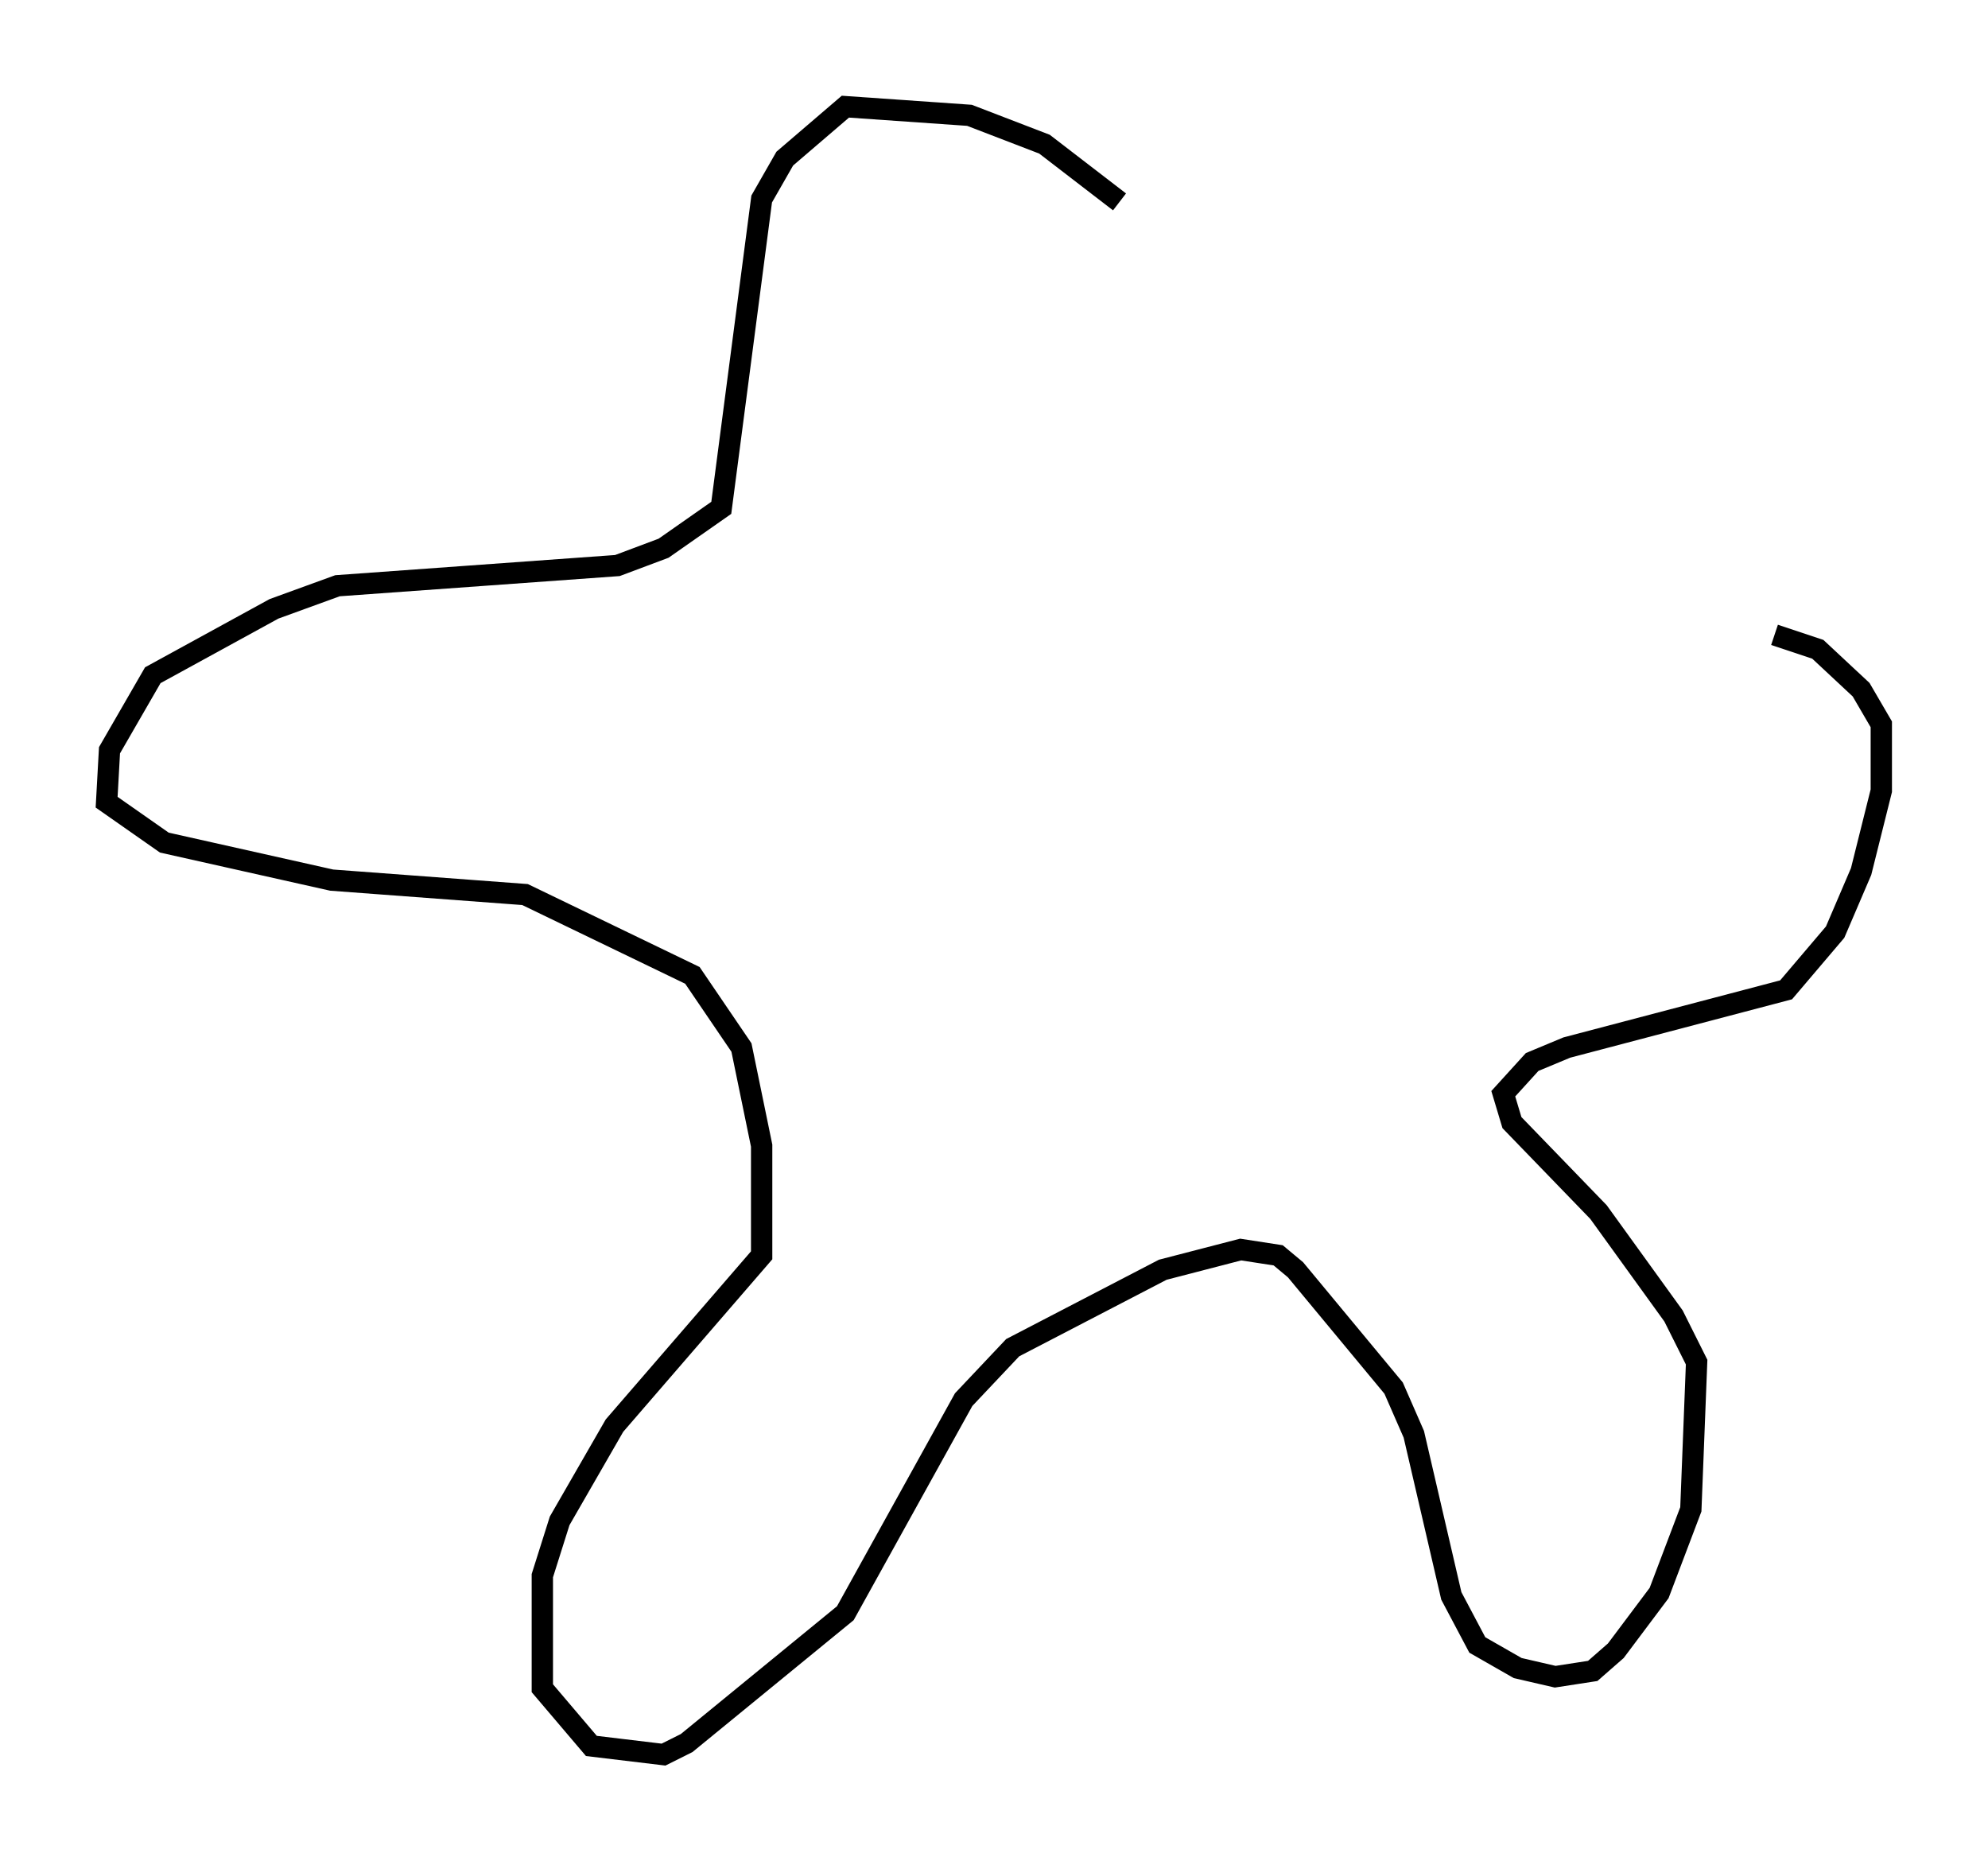 <?xml version="1.0" encoding="utf-8" ?>
<svg baseProfile="full" height="87.266" version="1.1" width="93.22" xmlns="http://www.w3.org/2000/svg" xmlns:ev="http://www.w3.org/2001/xml-events" xmlns:xlink="http://www.w3.org/1999/xlink"><defs /><rect fill="white" height="87.266" width="93.22" x="0" y="0" /><path d="M53.173, 11.631 m-0.677, -2.165 l-3.518, -2.706 -3.518, -1.353 l-5.819, -0.406 -2.842, 2.436 l-1.083, 1.894 -1.894, 14.479 l-2.706, 1.894 -2.165, 0.812 l-13.126, 0.947 -2.977, 1.083 l-5.683, 3.112 -2.03, 3.518 l-0.135, 2.436 2.706, 1.894 l7.848, 1.759 9.066, 0.677 l7.848, 3.789 2.3, 3.383 l0.947, 4.601 0.0, 5.142 l-6.901, 7.984 -2.571, 4.465 l-0.812, 2.571 0.0, 5.277 l2.3, 2.706 3.383, 0.406 l1.083, -0.541 7.442, -6.089 l5.548, -10.013 2.3, -2.436 l7.036, -3.654 3.654, -0.947 l1.759, 0.271 0.812, 0.677 l4.601, 5.548 0.947, 2.165 l1.759, 7.578 1.218, 2.3 l1.894, 1.083 1.759, 0.406 l1.759, -0.271 1.083, -0.947 l2.03, -2.706 1.488, -3.924 l0.271, -6.901 -1.083, -2.165 l-3.518, -4.871 -4.059, -4.195 l-0.406, -1.353 1.353, -1.488 l1.624, -0.677 10.284, -2.706 l2.3, -2.706 1.218, -2.842 l0.947, -3.789 0.0, -3.112 l-0.947, -1.624 -2.03, -1.894 l-2.03, -0.677 " fill="none" stroke="black" stroke-width="1" /></svg>
